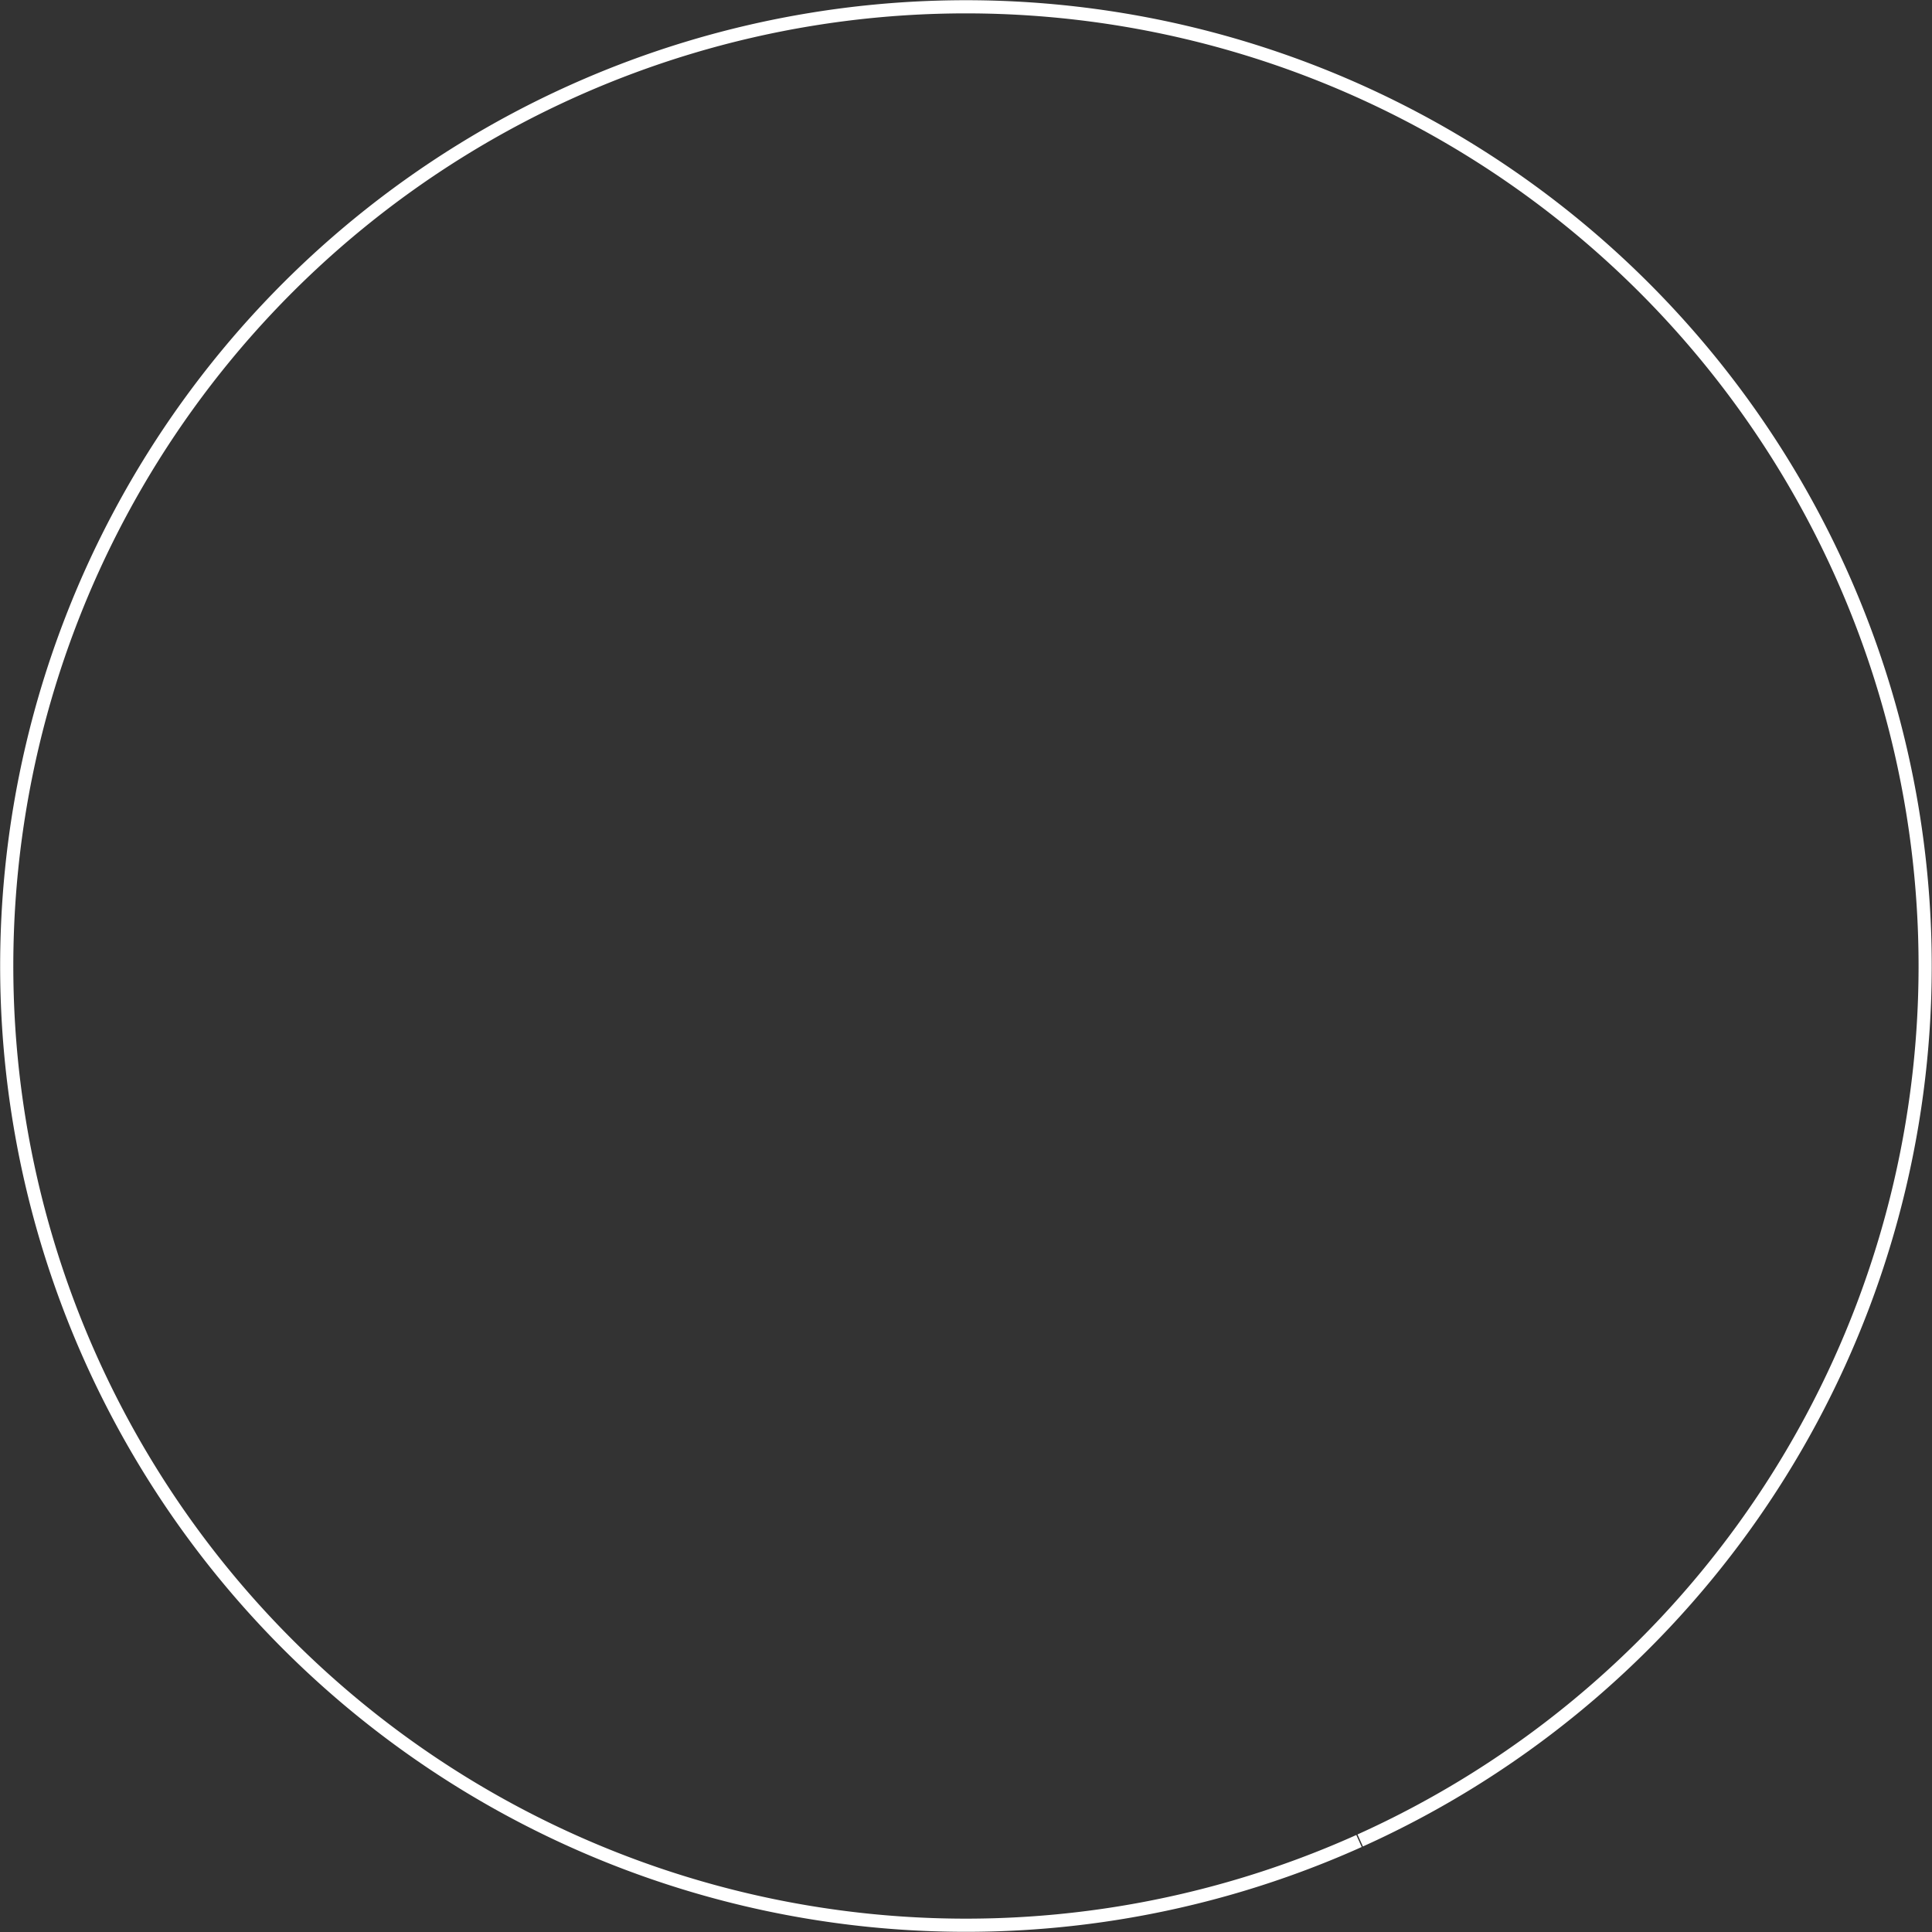 <?xml version="1.0" encoding="UTF-8" standalone="no"?>
<!-- Created with Inkscape (http://www.inkscape.org/) -->

<svg
   xmlns:dc="http://purl.org/dc/elements/1.1/"
   xmlns:cc="http://creativecommons.org/ns#"
   xmlns:rdf="http://www.w3.org/1999/02/22-rdf-syntax-ns#"
   xmlns:svg="http://www.w3.org/2000/svg"
   xmlns="http://www.w3.org/2000/svg"
   xmlns:sodipodi="http://sodipodi.sourceforge.net/DTD/sodipodi-0.dtd"
   xmlns:inkscape="http://www.inkscape.org/namespaces/inkscape"
   width="38.894mm"
   height="38.894mm"
   viewBox="0 0 38.894 38.894"
   version="1.1"
   id="svg8"
   inkscape:version="0.92.2 (5c3e80d, 2017-08-06)"
   sodipodi:docname="circle.svg">
  <rect x="0" y="0" width="38.894" height="38.894" fill="#333333" stroke="none"/>
  <defs
     id="defs2" />
  <sodipodi:namedview
     id="base"
     pagecolor="#ffffff"
     bordercolor="#666666"
     borderopacity="1.0"
     inkscape:pageopacity="0.0"
     inkscape:pageshadow="2"
     inkscape:zoom="2.8"
     inkscape:cx="100.92053"
     inkscape:cy="42.106637"
     inkscape:document-units="mm"
     inkscape:current-layer="layer1"
     showgrid="false"
     inkscape:window-width="1920"
     inkscape:window-height="1017"
     inkscape:window-x="-8"
     inkscape:window-y="-8"
     inkscape:window-maximized="1" />
  <g
     inkscape:label="Layer 1"
     inkscape:groupmode="layer"
     id="layer1"
     transform="translate(-90.468,-118.06)">
    <path
       style="fill:none;stroke:#ffffff;stroke-width:0.265;stroke-miterlimit:4;stroke-dasharray:none;stroke-opacity:1"
       id="path3771"
       sodipodi:type="arc"
       sodipodi:cx="109.91459"
       sodipodi:cy="137.50691"
       sodipodi:rx="19.310223"
       sodipodi:ry="19.310223"
       sodipodi:start="1.1485979"
       sodipodi:end="1.1471947"
       d="m 117.827,155.122 a 19.31,19.31 0 0 1 -25.525,-9.696 19.31,19.31 0 0 1 9.687,-25.528 19.31,19.31 0 0 1 25.531,9.678 19.31,19.31 0 0 1 -9.669,25.535"
       sodipodi:open="true" />
  </g>
</svg>
